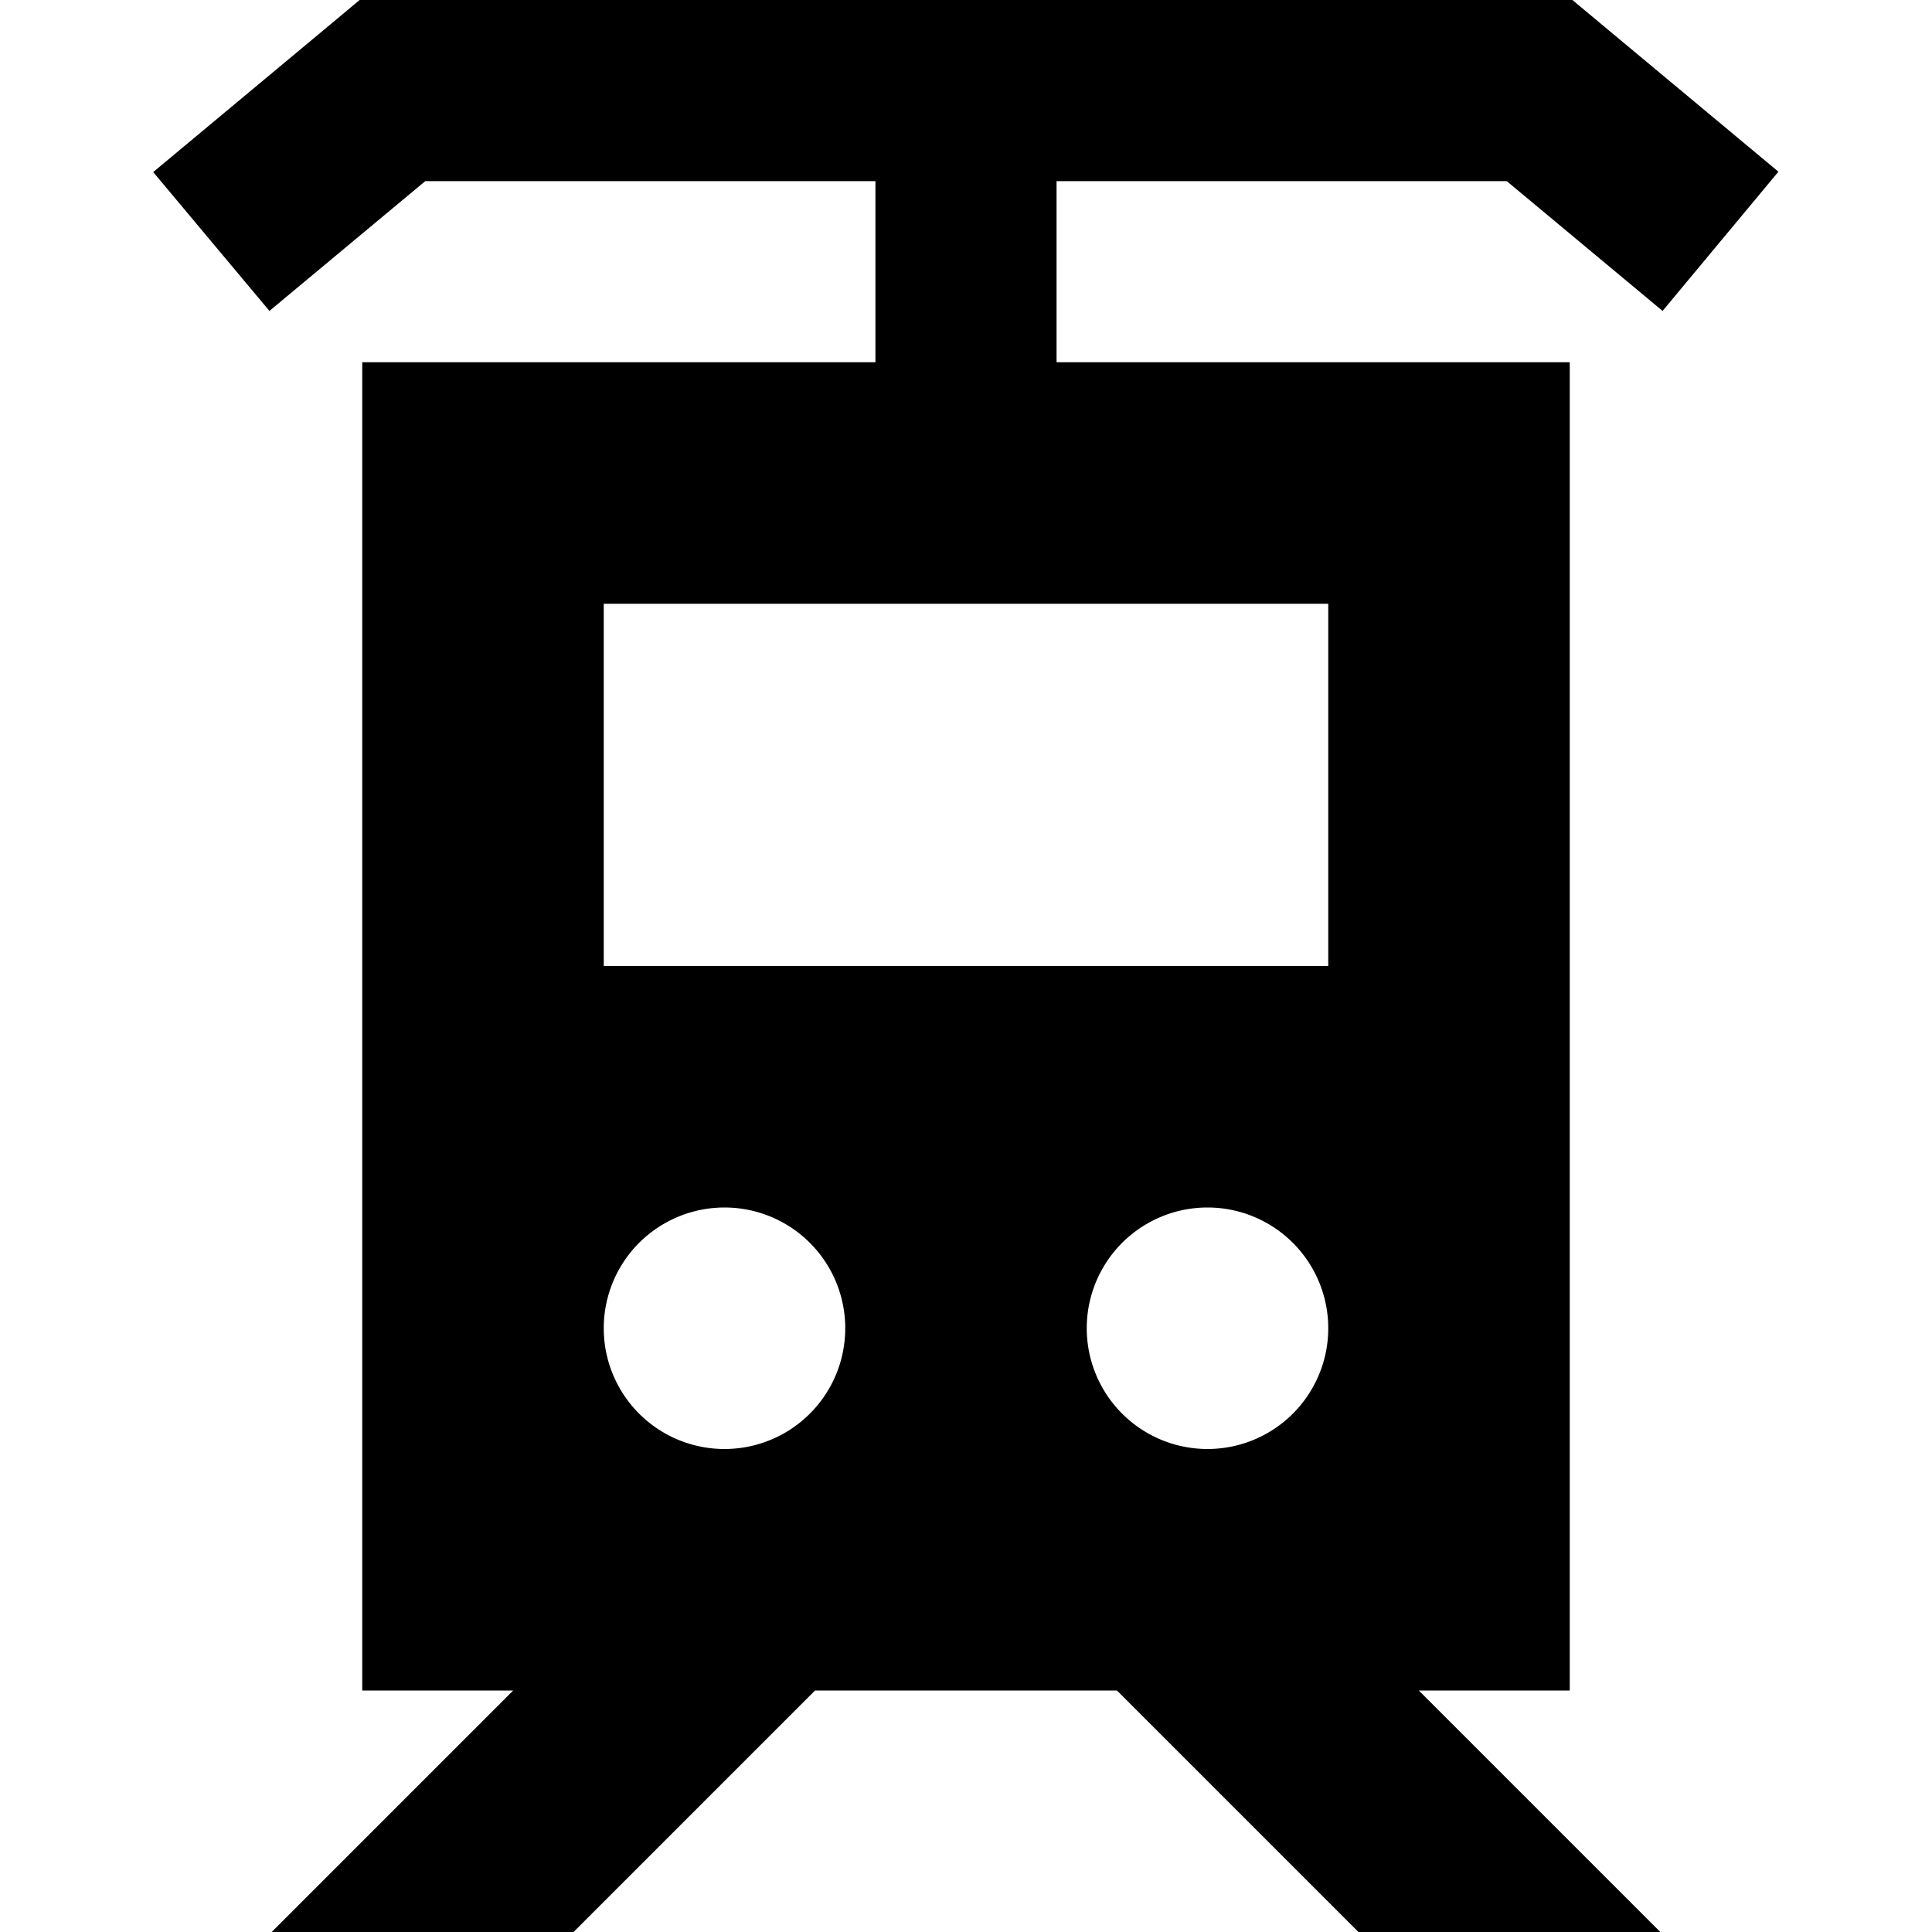 <svg xmlns="http://www.w3.org/2000/svg" width="24" height="24" viewBox="0 0 448 512">
    <path d="M72 0L63.3 0 56.6 5.6l-48 40L39.4 82.4 80.7 48 200 48l0 48L64 96l0 352 40 0L40 512l80 0 64-64 80 0 64 64 80 0-64-64 40 0 0-352L248 96l0-48 119.3 0 41.3 34.4 30.7-36.9-48-40L384.7 0 376 0 72 0zm56 160l192 0 0 96-192 0 0-96zm32 160a32 32 0 1 1 0 64 32 32 0 1 1 0-64zm96 32a32 32 0 1 1 64 0 32 32 0 1 1 -64 0z"/>
</svg>